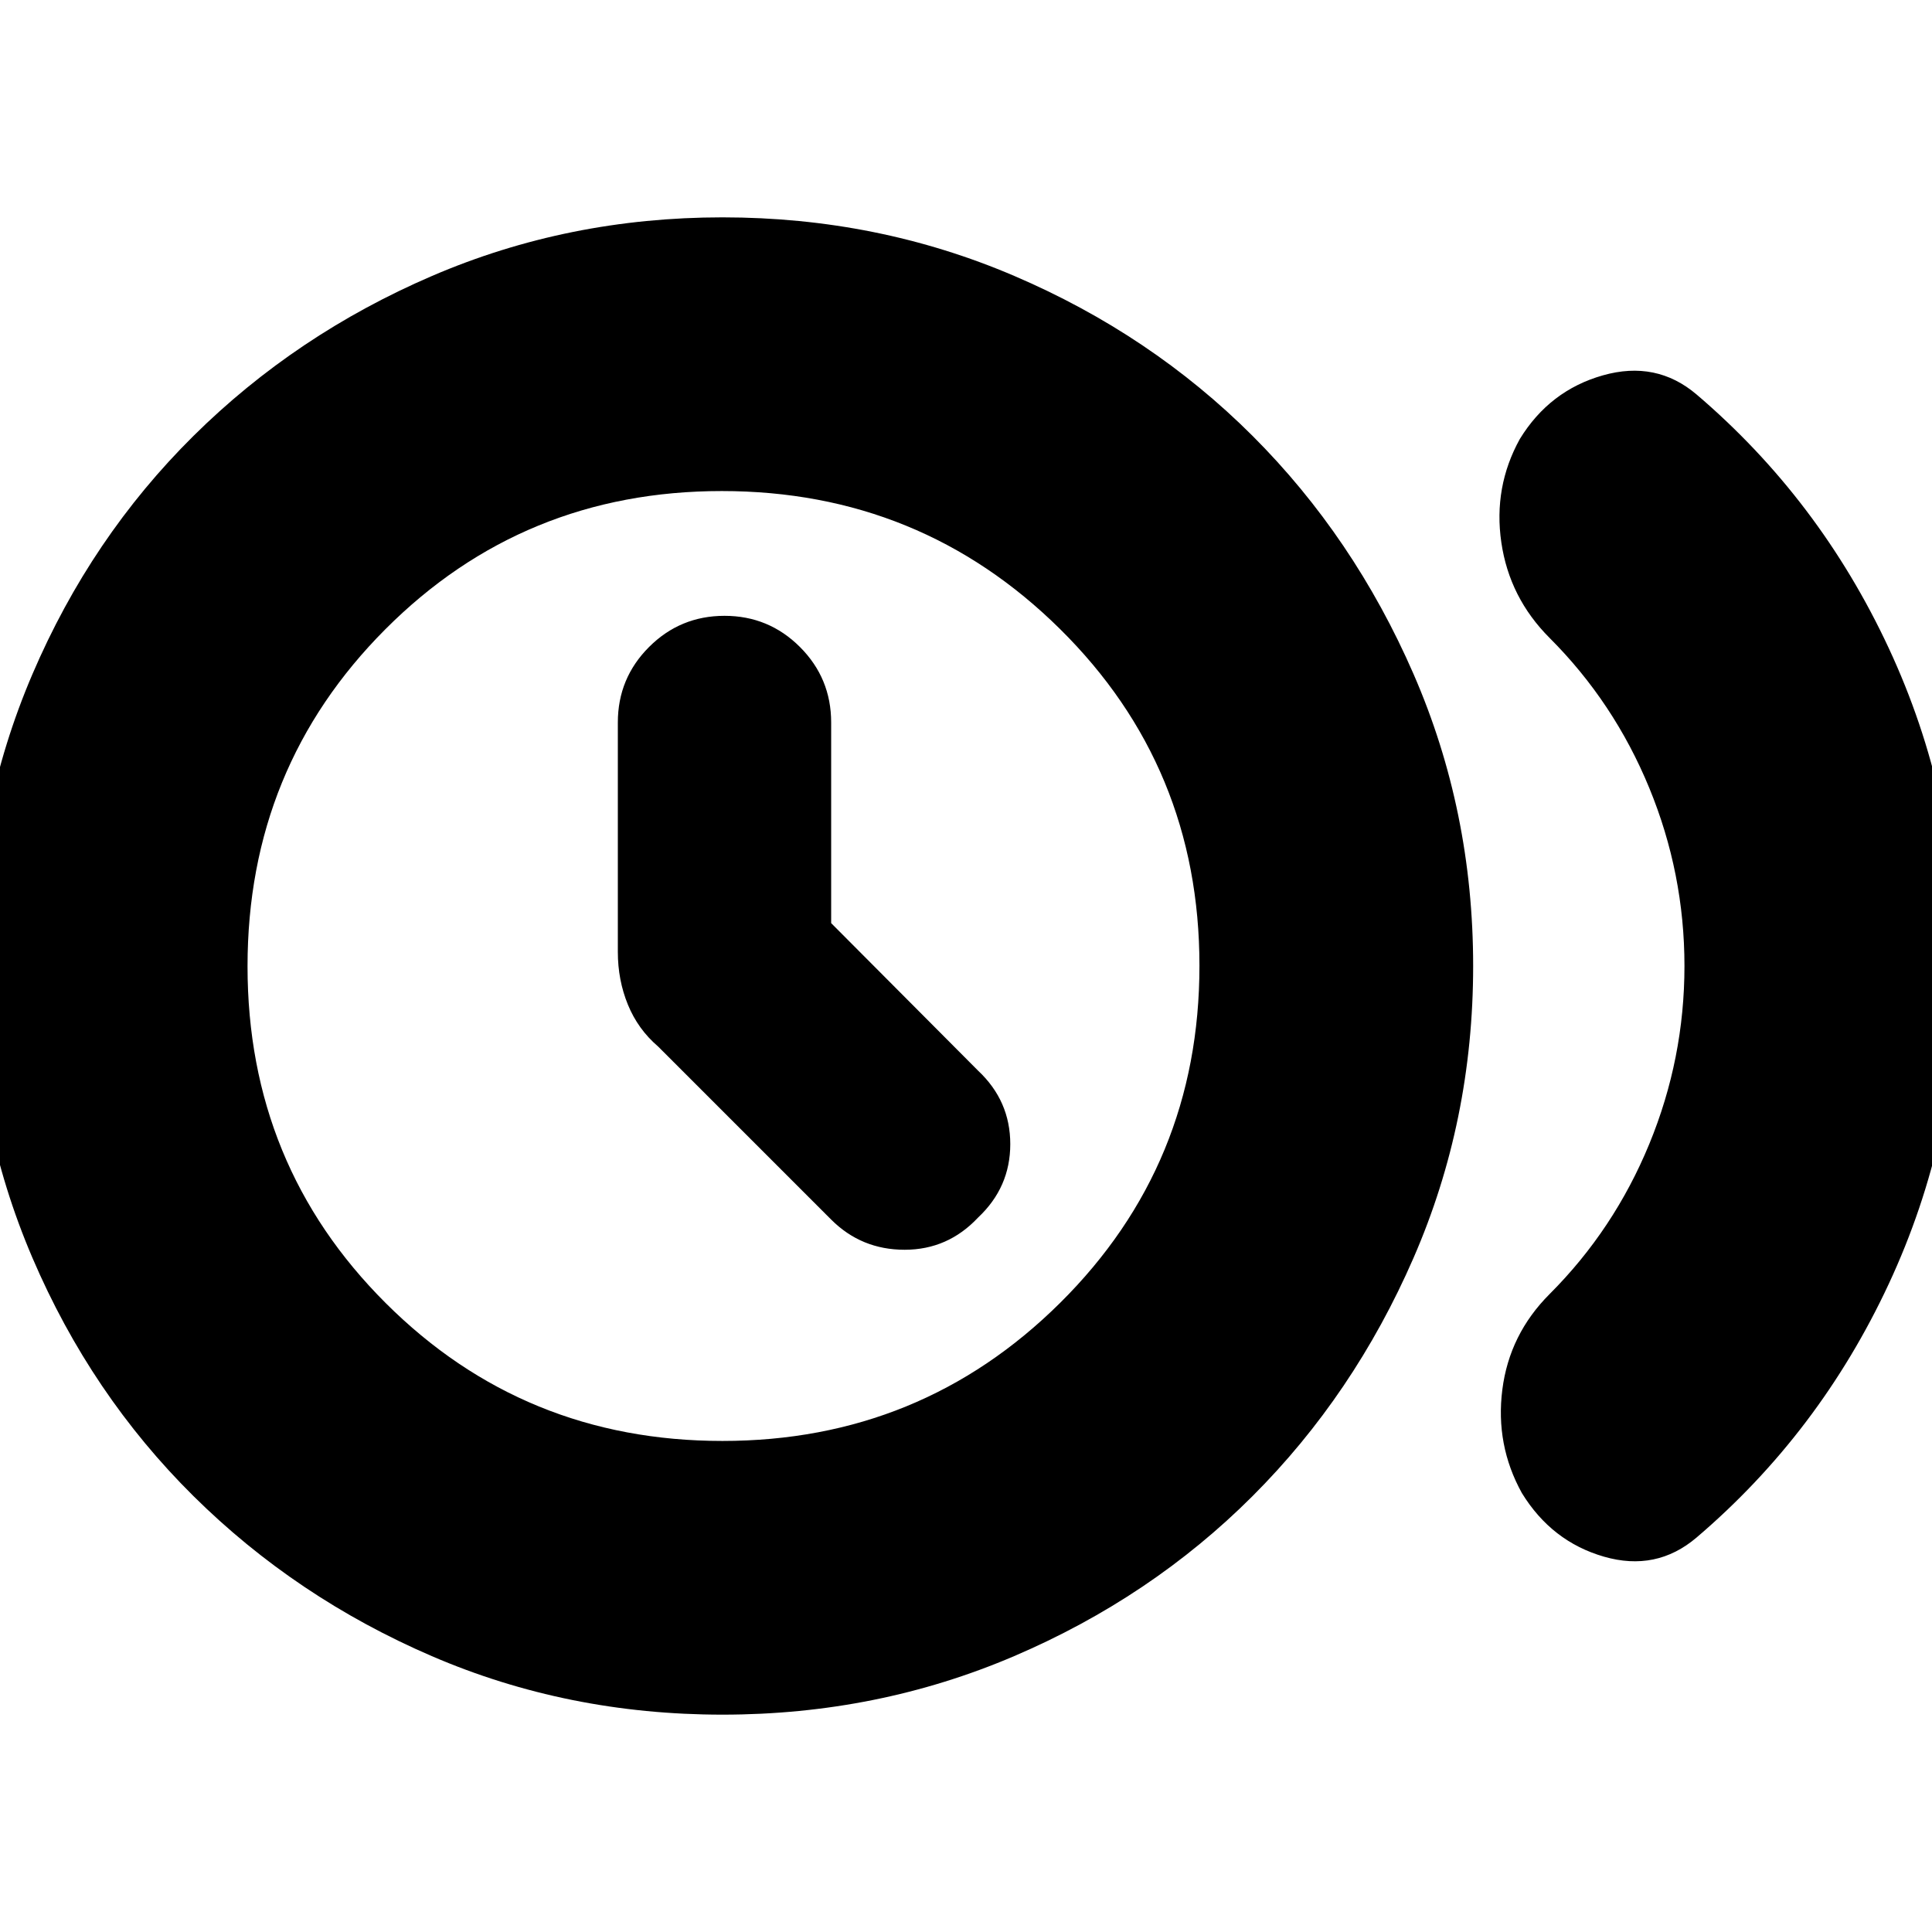 <svg xmlns="http://www.w3.org/2000/svg" height="24" viewBox="0 -960 960 960" width="24"><path d="M413-501.31V-601q0-22-15.5-37.5T360-654q-22 0-37.5 15.5T307-601v114q0 14 5 26.21 5 12.22 15 20.79l86 86q15 15 36.5 15t36.5-16q16-15 16-36.5T486-428l-73-73.31ZM837-480q0-46-17.5-88.5T770-643q-20-20-24-47.5t9.2-51.37Q770-766 796.5-773.5 823-781 843-764q61 52 95.5 126.03t34.5 158Q973-396 938.5-322T843-196q-20 17-46 9.5t-40.8-31.63Q743-242 746.5-269.5 750-297 770-317q32-32 49.5-74.5T837-480ZM359-108q-77 0-144.48-29.1-67.47-29.1-118.4-79.52Q45.2-267.05 16.1-335.03-13-403.01-13-480q0-77 29.1-144.98 29.1-67.97 80.02-118.4 50.93-50.42 118.59-79.52Q282.37-852 359-852q77 0 144.97 29.1 67.98 29.1 118.39 79.46 50.4 50.36 80.02 118.37Q732-557.06 732-480.03q0 77.03-29.62 145.06t-80.02 118.4q-50.41 50.37-118.39 79.47T359-108Zm-.02-136q98.66 0 167.84-68.66Q596-381.31 596-480.16q0-98.84-69.34-167.34-69.33-68.5-168-68.5-98.66 0-167.16 68.66-68.5 68.65-68.5 167.5 0 98.84 68.66 167.34Q260.31-244 358.98-244Zm.02-236Z"/></svg>